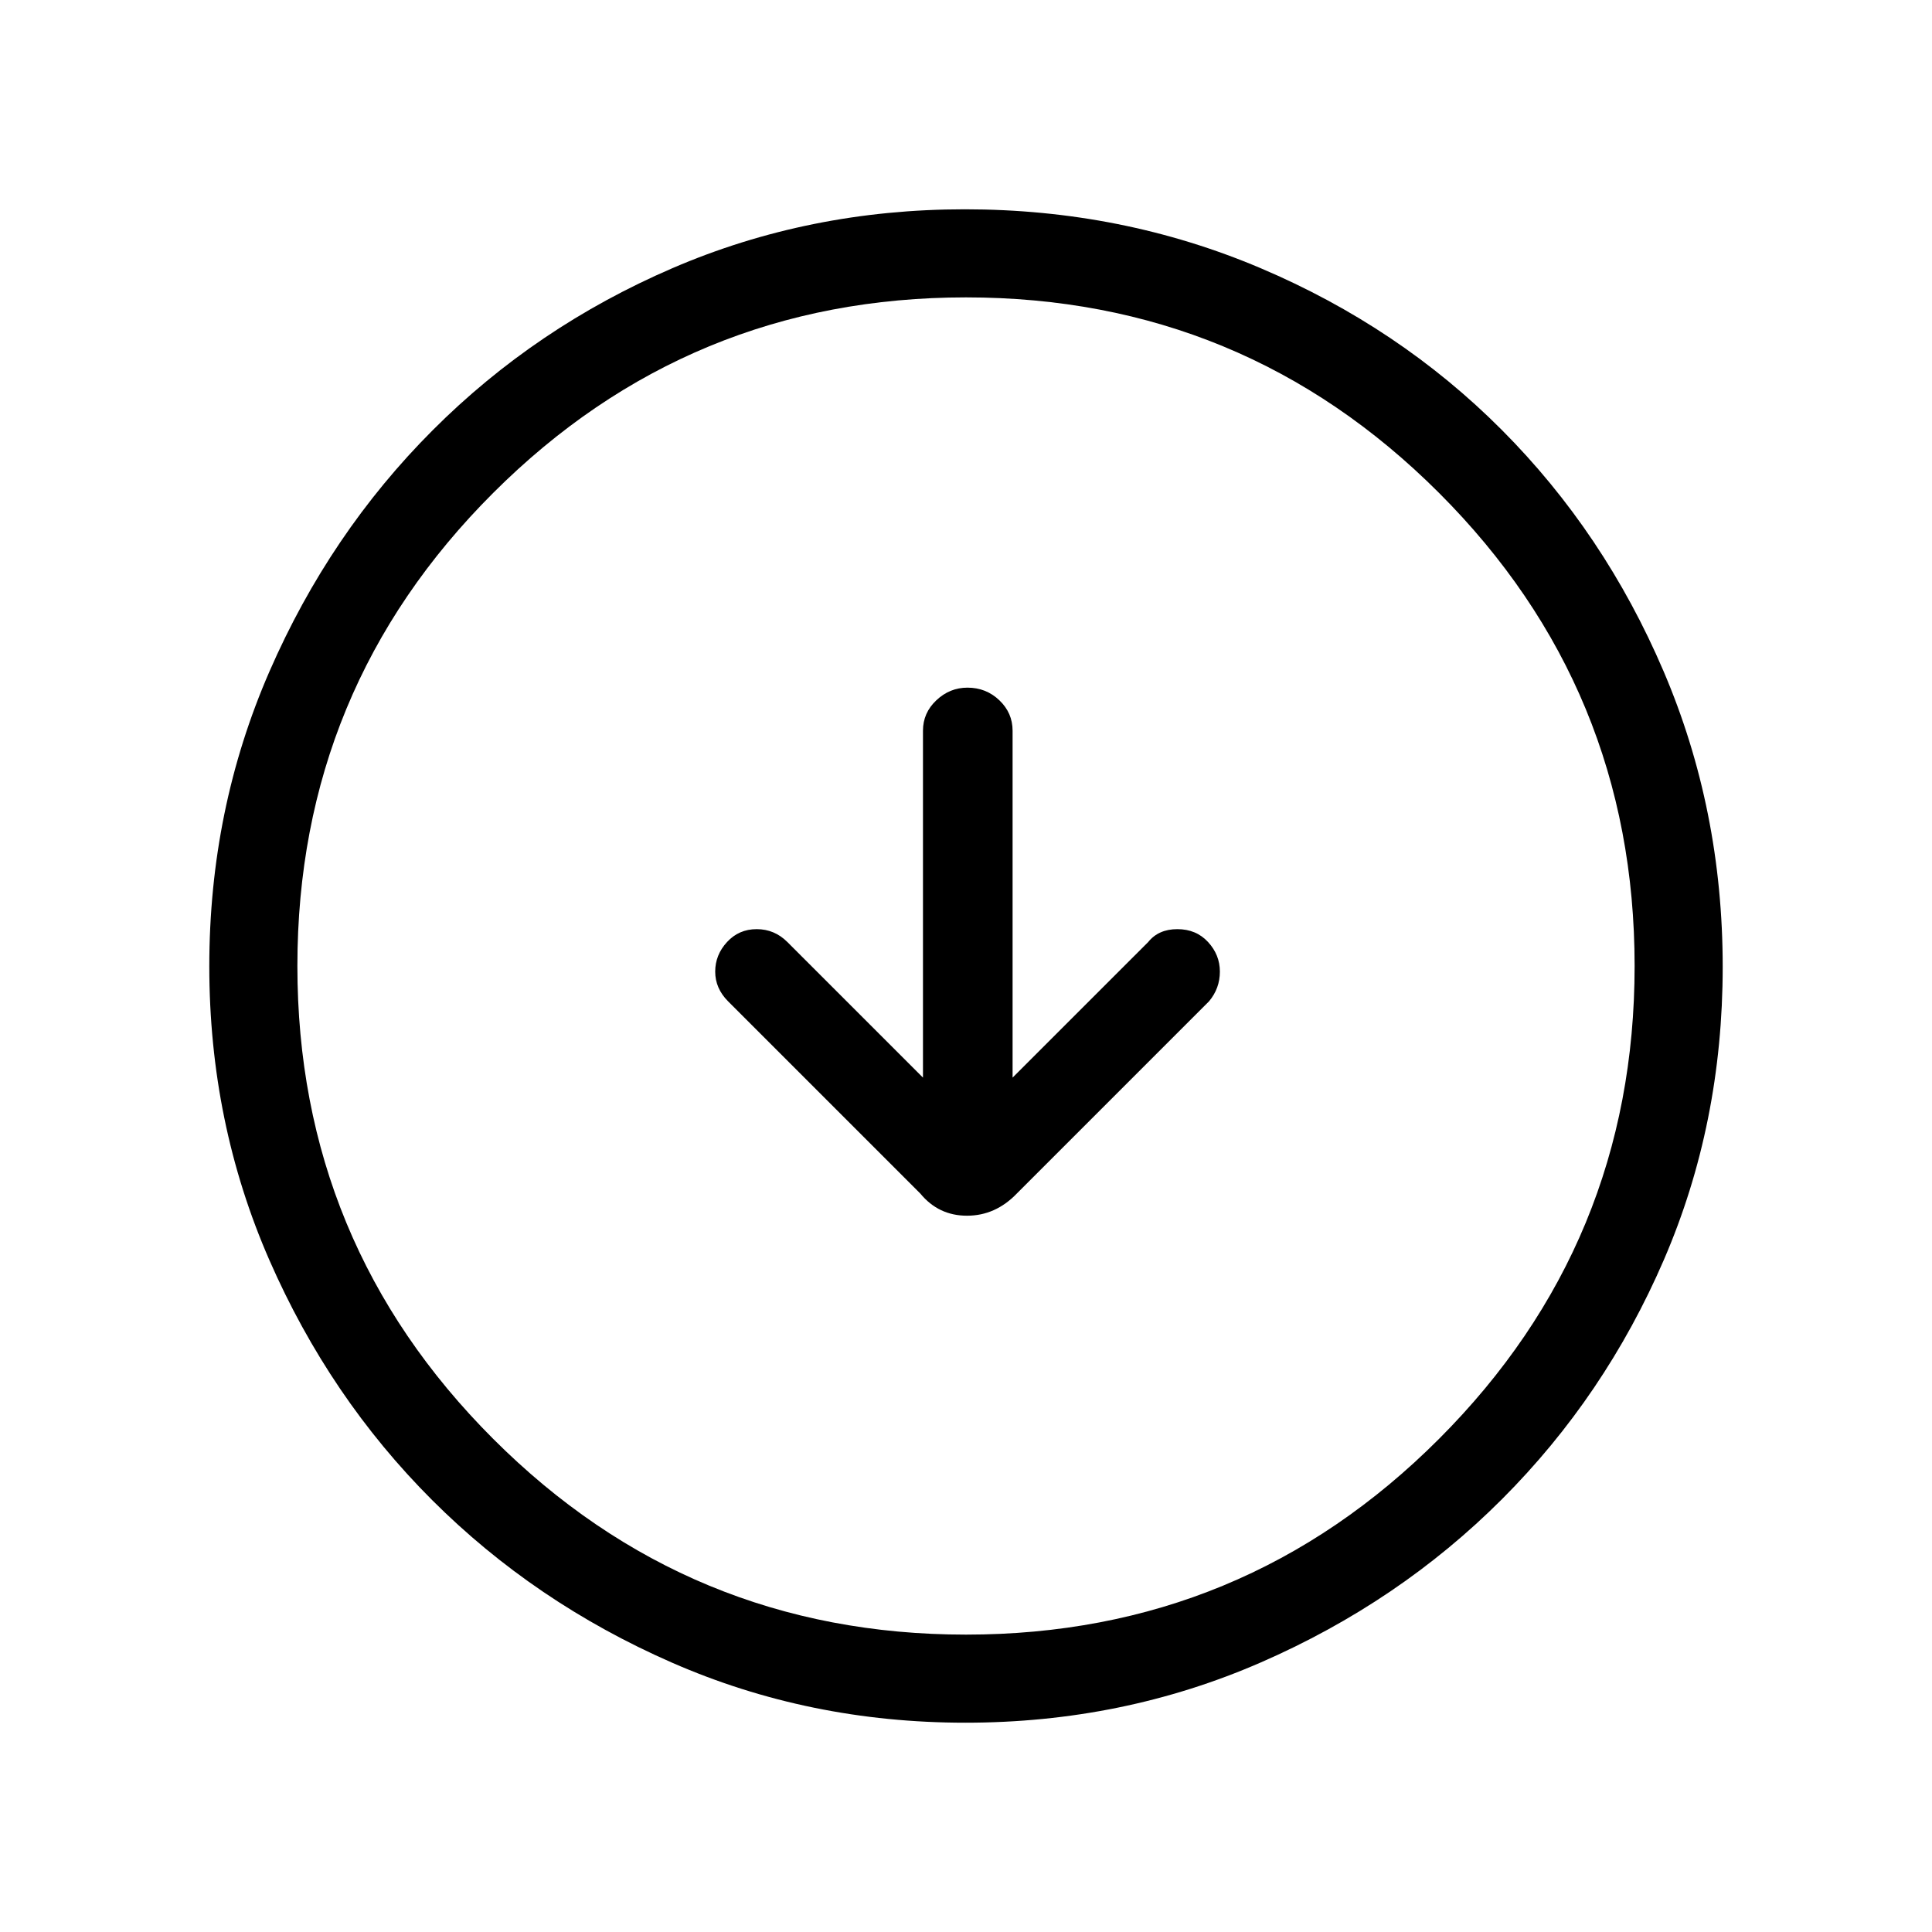 <svg xmlns="http://www.w3.org/2000/svg" height="48" viewBox="0 -960 960 960" width="48"><path d="m458.62-424.54-67.39-67.38q-6.38-6.39-15.23-6.39-8.85 0-14.73 6.39-5.89 6.38-5.89 14.71 0 8.33 6.39 14.75l95.54 95.54q9.05 11 23.19 11t24.73-11l95.54-95.54q5.38-6.42 5.38-14.75t-5.88-14.71q-5.89-6.39-15.24-6.39-9.36 0-14.49 6.39l-67.39 67.38v-172.38q0-8.84-6.57-15.11-6.57-6.28-15.84-6.28-8.84 0-15.48 6.28-6.64 6.27-6.64 15.11v172.38ZM479.68-104q-77.63 0-145.82-29.86t-119.14-80.76q-50.95-50.9-80.83-119.16Q104-402.05 104-479.87q0-77.94 29.92-146.55 29.92-68.62 81.11-119.84 51.18-51.22 119.08-80.48Q402.01-856 479.42-856q78 0 146.92 29.23 68.92 29.24 119.93 80.43 51 51.18 80.36 119.9Q856-557.72 856-479.59q0 77.9-29.23 145.59-29.24 67.69-80.41 118.9-51.18 51.21-119.88 81.16Q557.79-104 479.68-104Zm.32-43.77q137.9 0 235.06-97.28 97.17-97.28 97.17-234.95 0-137.9-97.17-235.06Q617.9-812.23 480-812.23q-137.67 0-234.95 97.17Q147.77-617.9 147.77-480q0 137.67 97.28 234.95T480-147.77ZM480-480Z"/></svg>